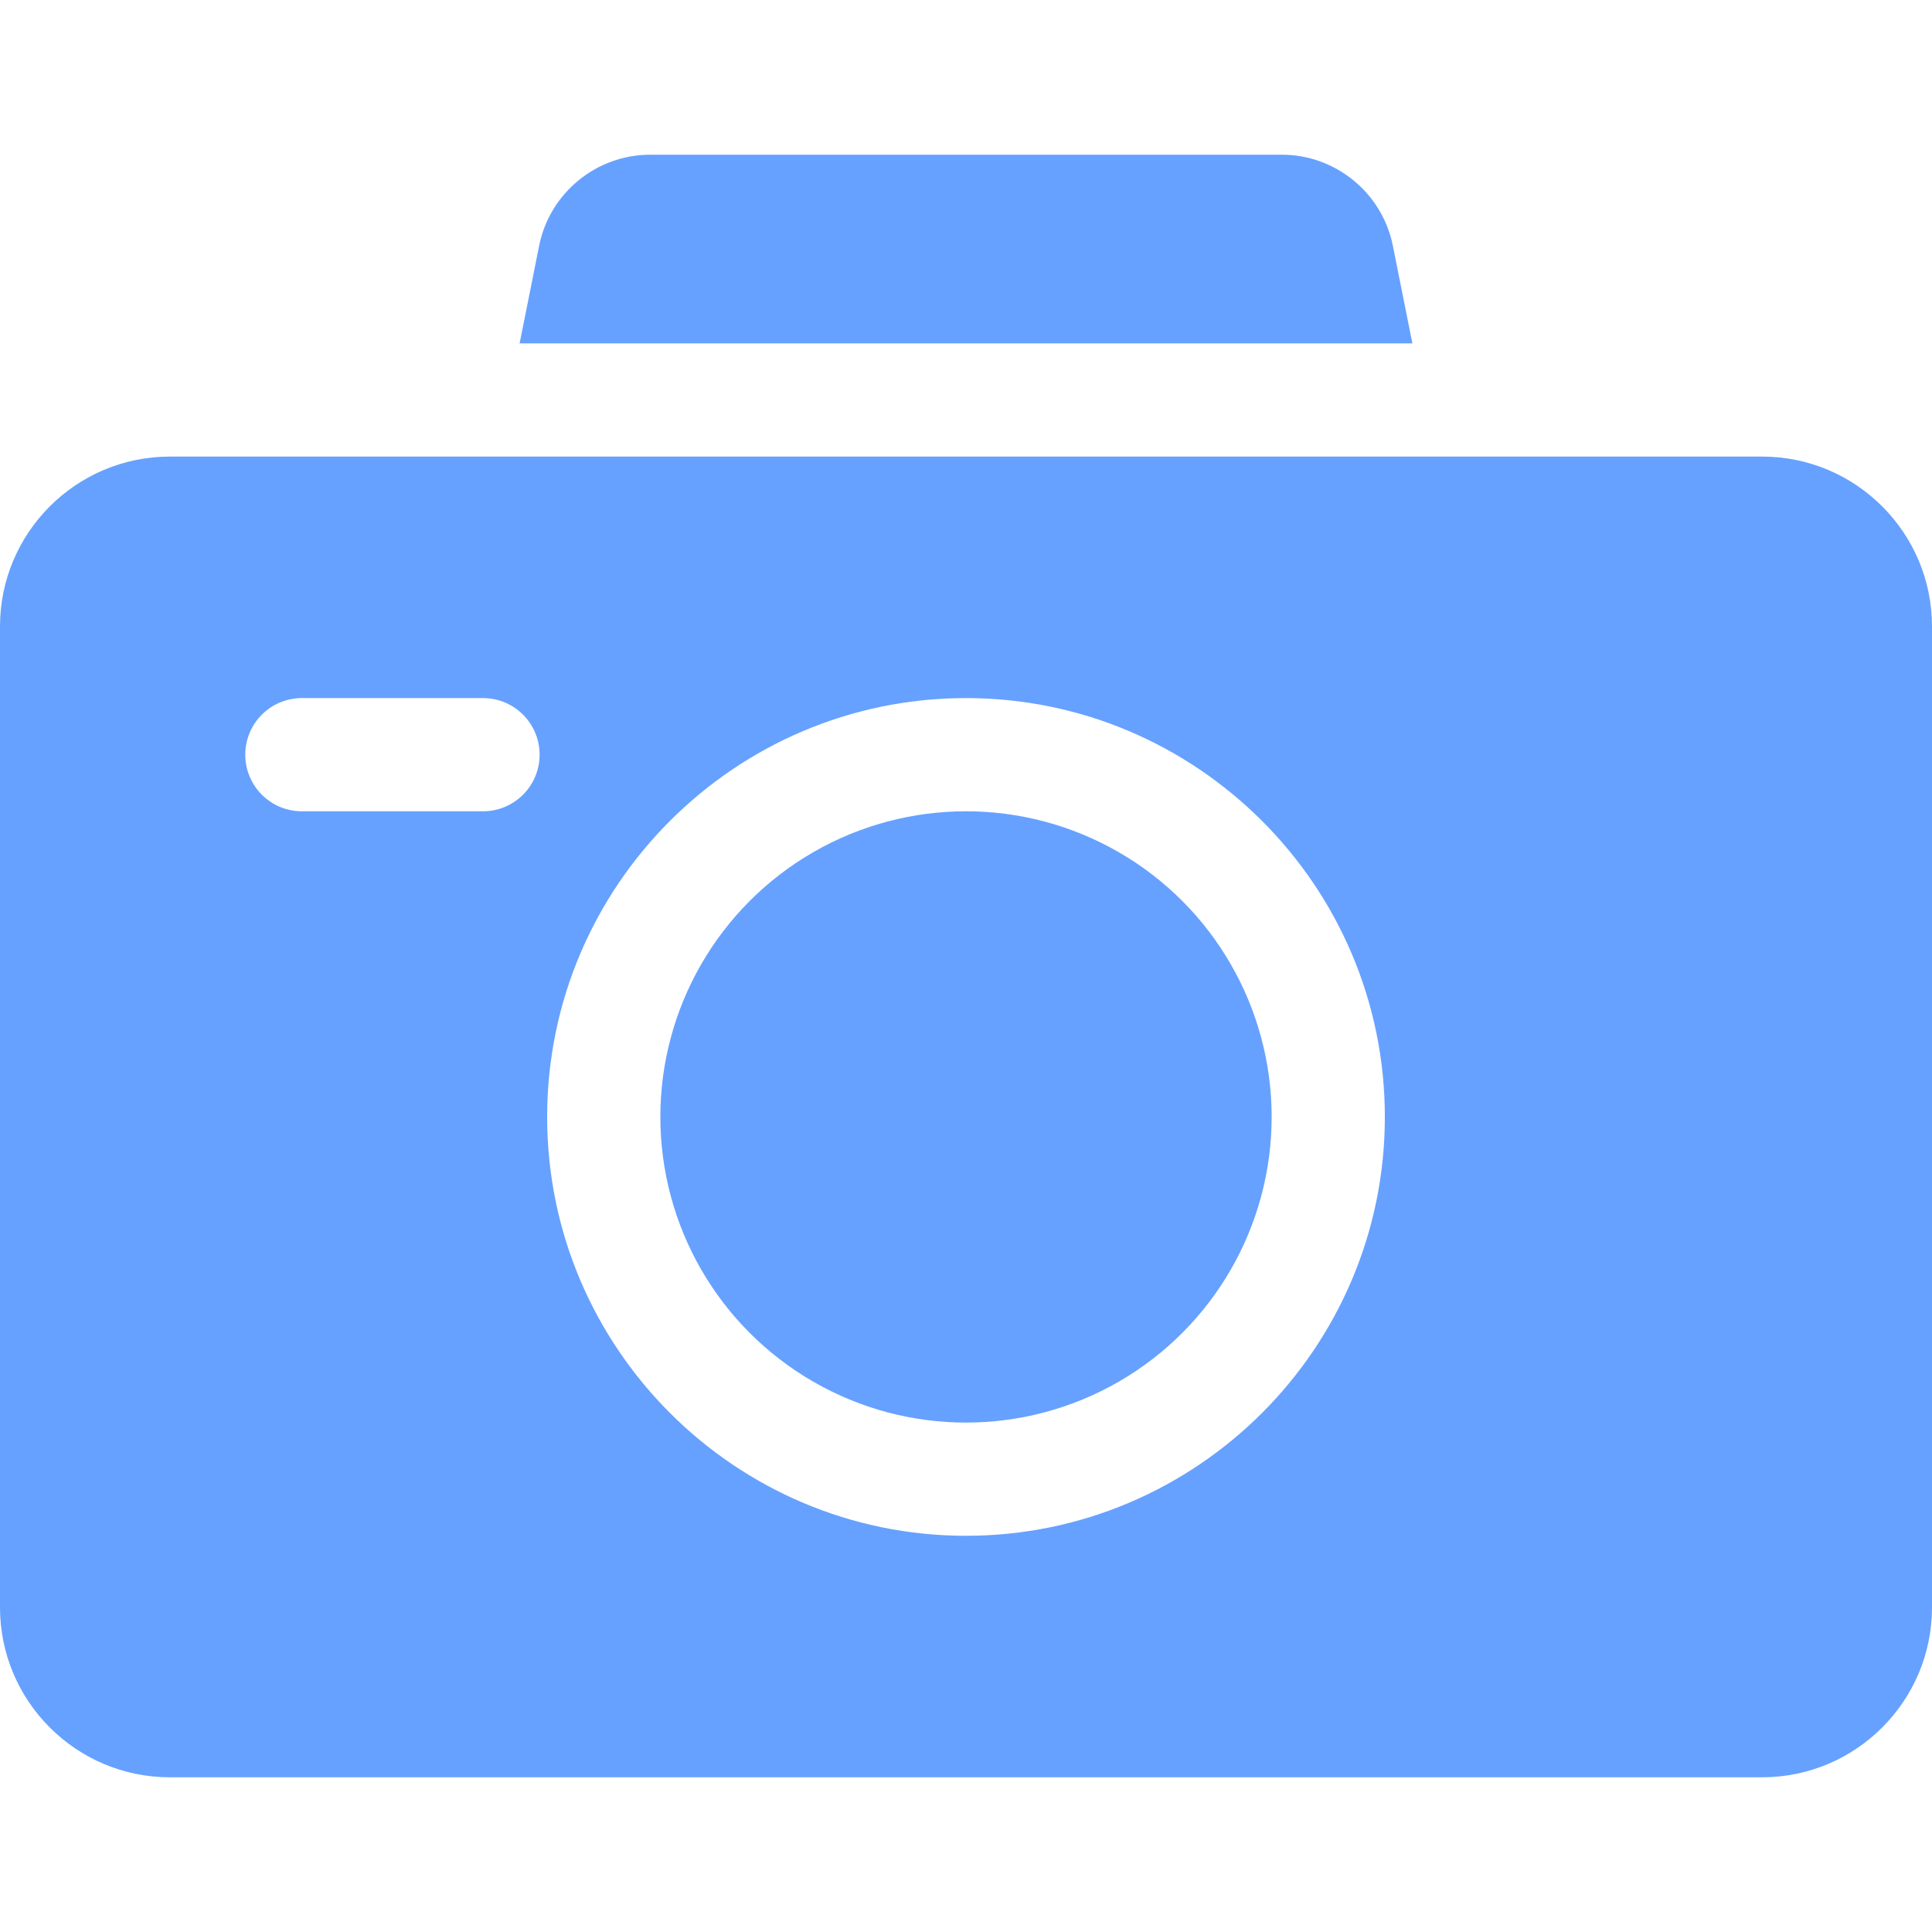 <svg id="Capa_1" fill="#66a1ff" enable-background="new 0 0 512 512" height="512" viewBox="0 0 512 512" width="512" xmlns="http://www.w3.org/2000/svg"><g><circle cx="256" cy="296" r="81"/><path d="m374.297 91-5.177-25.883c-2.794-13.974-15.166-24.117-29.417-24.117h-167.406c-14.25 0-26.623 10.143-29.417 24.117l-5.177 25.883z"/><path d="m467 121c-35.223 0-405.516 0-422 0-24.813 0-45 20.187-45 45v260c0 24.813 20.187 45 45 45h422c24.813 0 45-20.187 45-45v-260c0-24.813-20.187-45-45-45zm-339 94h-48c-8.284 0-15-6.716-15-15s6.716-15 15-15h48c8.284 0 15 6.716 15 15s-6.716 15-15 15zm128 192c-61.206 0-111-49.794-111-111s49.794-111 111-111 111 49.794 111 111-49.794 111-111 111z"/></g></svg>